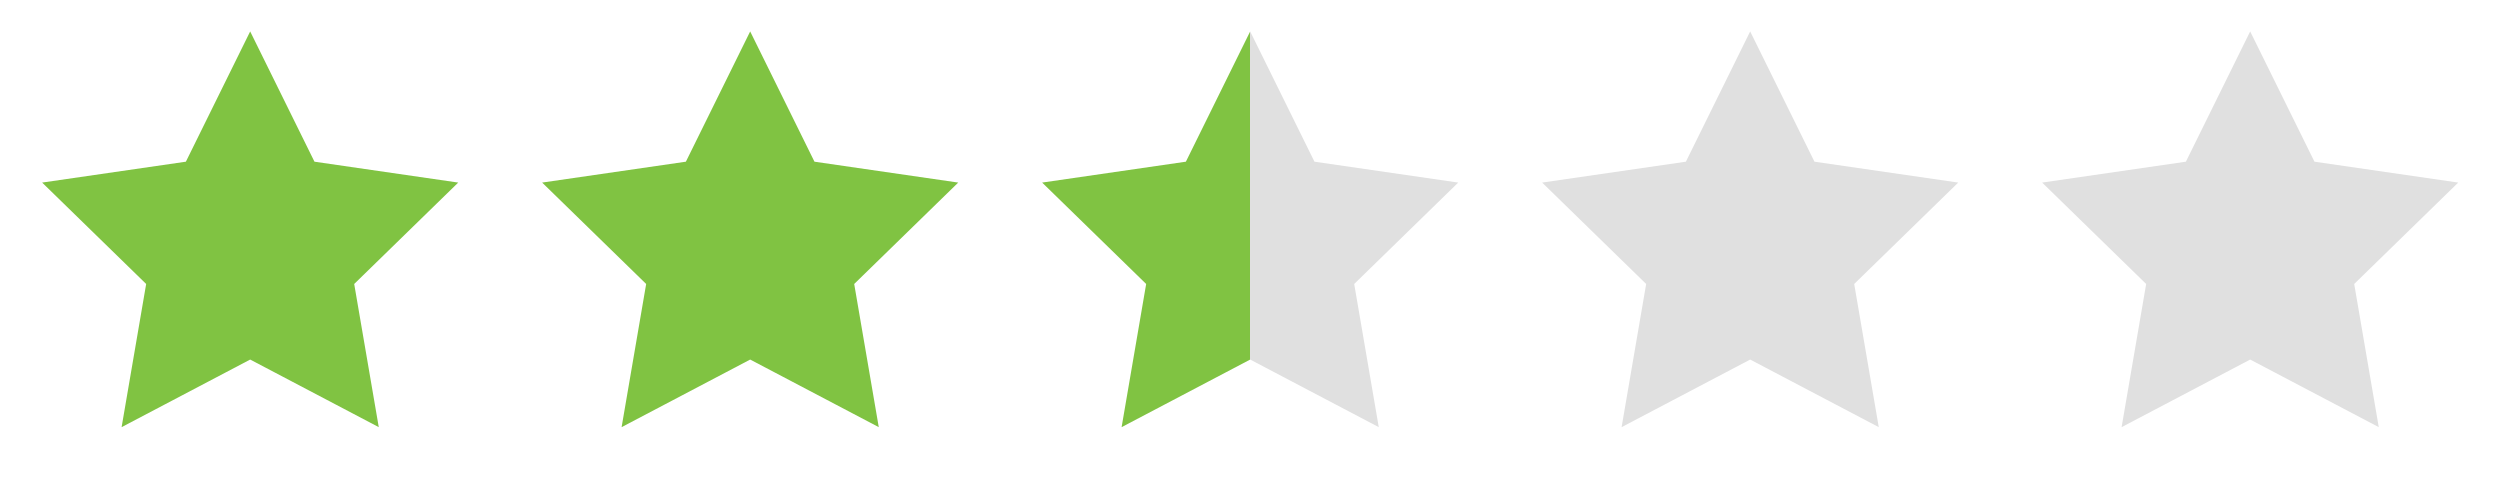 <svg xmlns="http://www.w3.org/2000/svg" xmlns:xlink="http://www.w3.org/1999/xlink" width="200" height="40" viewBox="0 0 200 40">
    <defs>
        <path id="zvvthgphka" d="M20.014 28.764L9.728 34.172 11.693 22.718 3.371 14.606 14.871 12.935 20.014 2.514 25.157 12.935 36.658 14.606 28.336 22.718 30.301 34.172z"/>
        <path id="318pq7wl2b" d="M20.014 28.764L9.728 34.172 11.693 22.718 3.371 14.606 14.871 12.935 20.014 2.514 25.157 12.935 36.658 14.606 28.336 22.718 30.301 34.172z"/>
        <path id="e9l48ifyrc" d="M20.014 28.764L9.728 34.172 11.693 22.718 3.371 14.606 14.871 12.935 20.014 2.514 25.157 12.935 36.658 14.606 28.336 22.718 30.301 34.172z"/>
        <path id="ss9wawxhce" d="M20.014 28.764L9.728 34.172 11.693 22.718 3.371 14.606 14.871 12.935 20.014 2.514 25.157 12.935 36.658 14.606 28.336 22.718 30.301 34.172z"/>
        <path id="b03qdon2if" d="M20.014 28.764L9.728 34.172 11.693 22.718 3.371 14.606 14.871 12.935 20.014 2.514 25.157 12.935 36.658 14.606 28.336 22.718 30.301 34.172z"/>
        <linearGradient id="esbtqmseyd" x1="100%" x2="0%" y1="53.342%" y2="53.342%">
            <stop offset="0%" stop-color="#E0E0E0"/>
            <stop offset="50%" stop-color="#E0E0E0"/>
            <stop offset="50.007%" stop-color="#80C342"/>
            <stop offset="100%" stop-color="#80C342"/>
        </linearGradient>
    </defs>
    <g fill="none" fill-rule="evenodd">
        <path d="M0 0H40V40H0z"/>
        <use fill="#80C342" xlink:href="#zvvthgphka"/>
        <g transform="translate(40)">
            <path d="M0 0H40V40H0z"/>
            <use fill="#80C342" xlink:href="#318pq7wl2b"/>
        </g>
        <g transform="translate(80)">
            <path d="M0 0H40V40H0z"/>
            <use fill="url(#esbtqmseyd)" xlink:href="#e9l48ifyrc"/>
        </g>
        <g transform="translate(120)">
            <path d="M0 0H40V40H0z"/>
            <use fill="#E0E0E0" xlink:href="#ss9wawxhce"/>
        </g>
        <g transform="translate(160)">
            <path d="M0 0H40V40H0z"/>
            <use fill="#E0E0E0" xlink:href="#b03qdon2if"/>
        </g>
    </g>
</svg>
